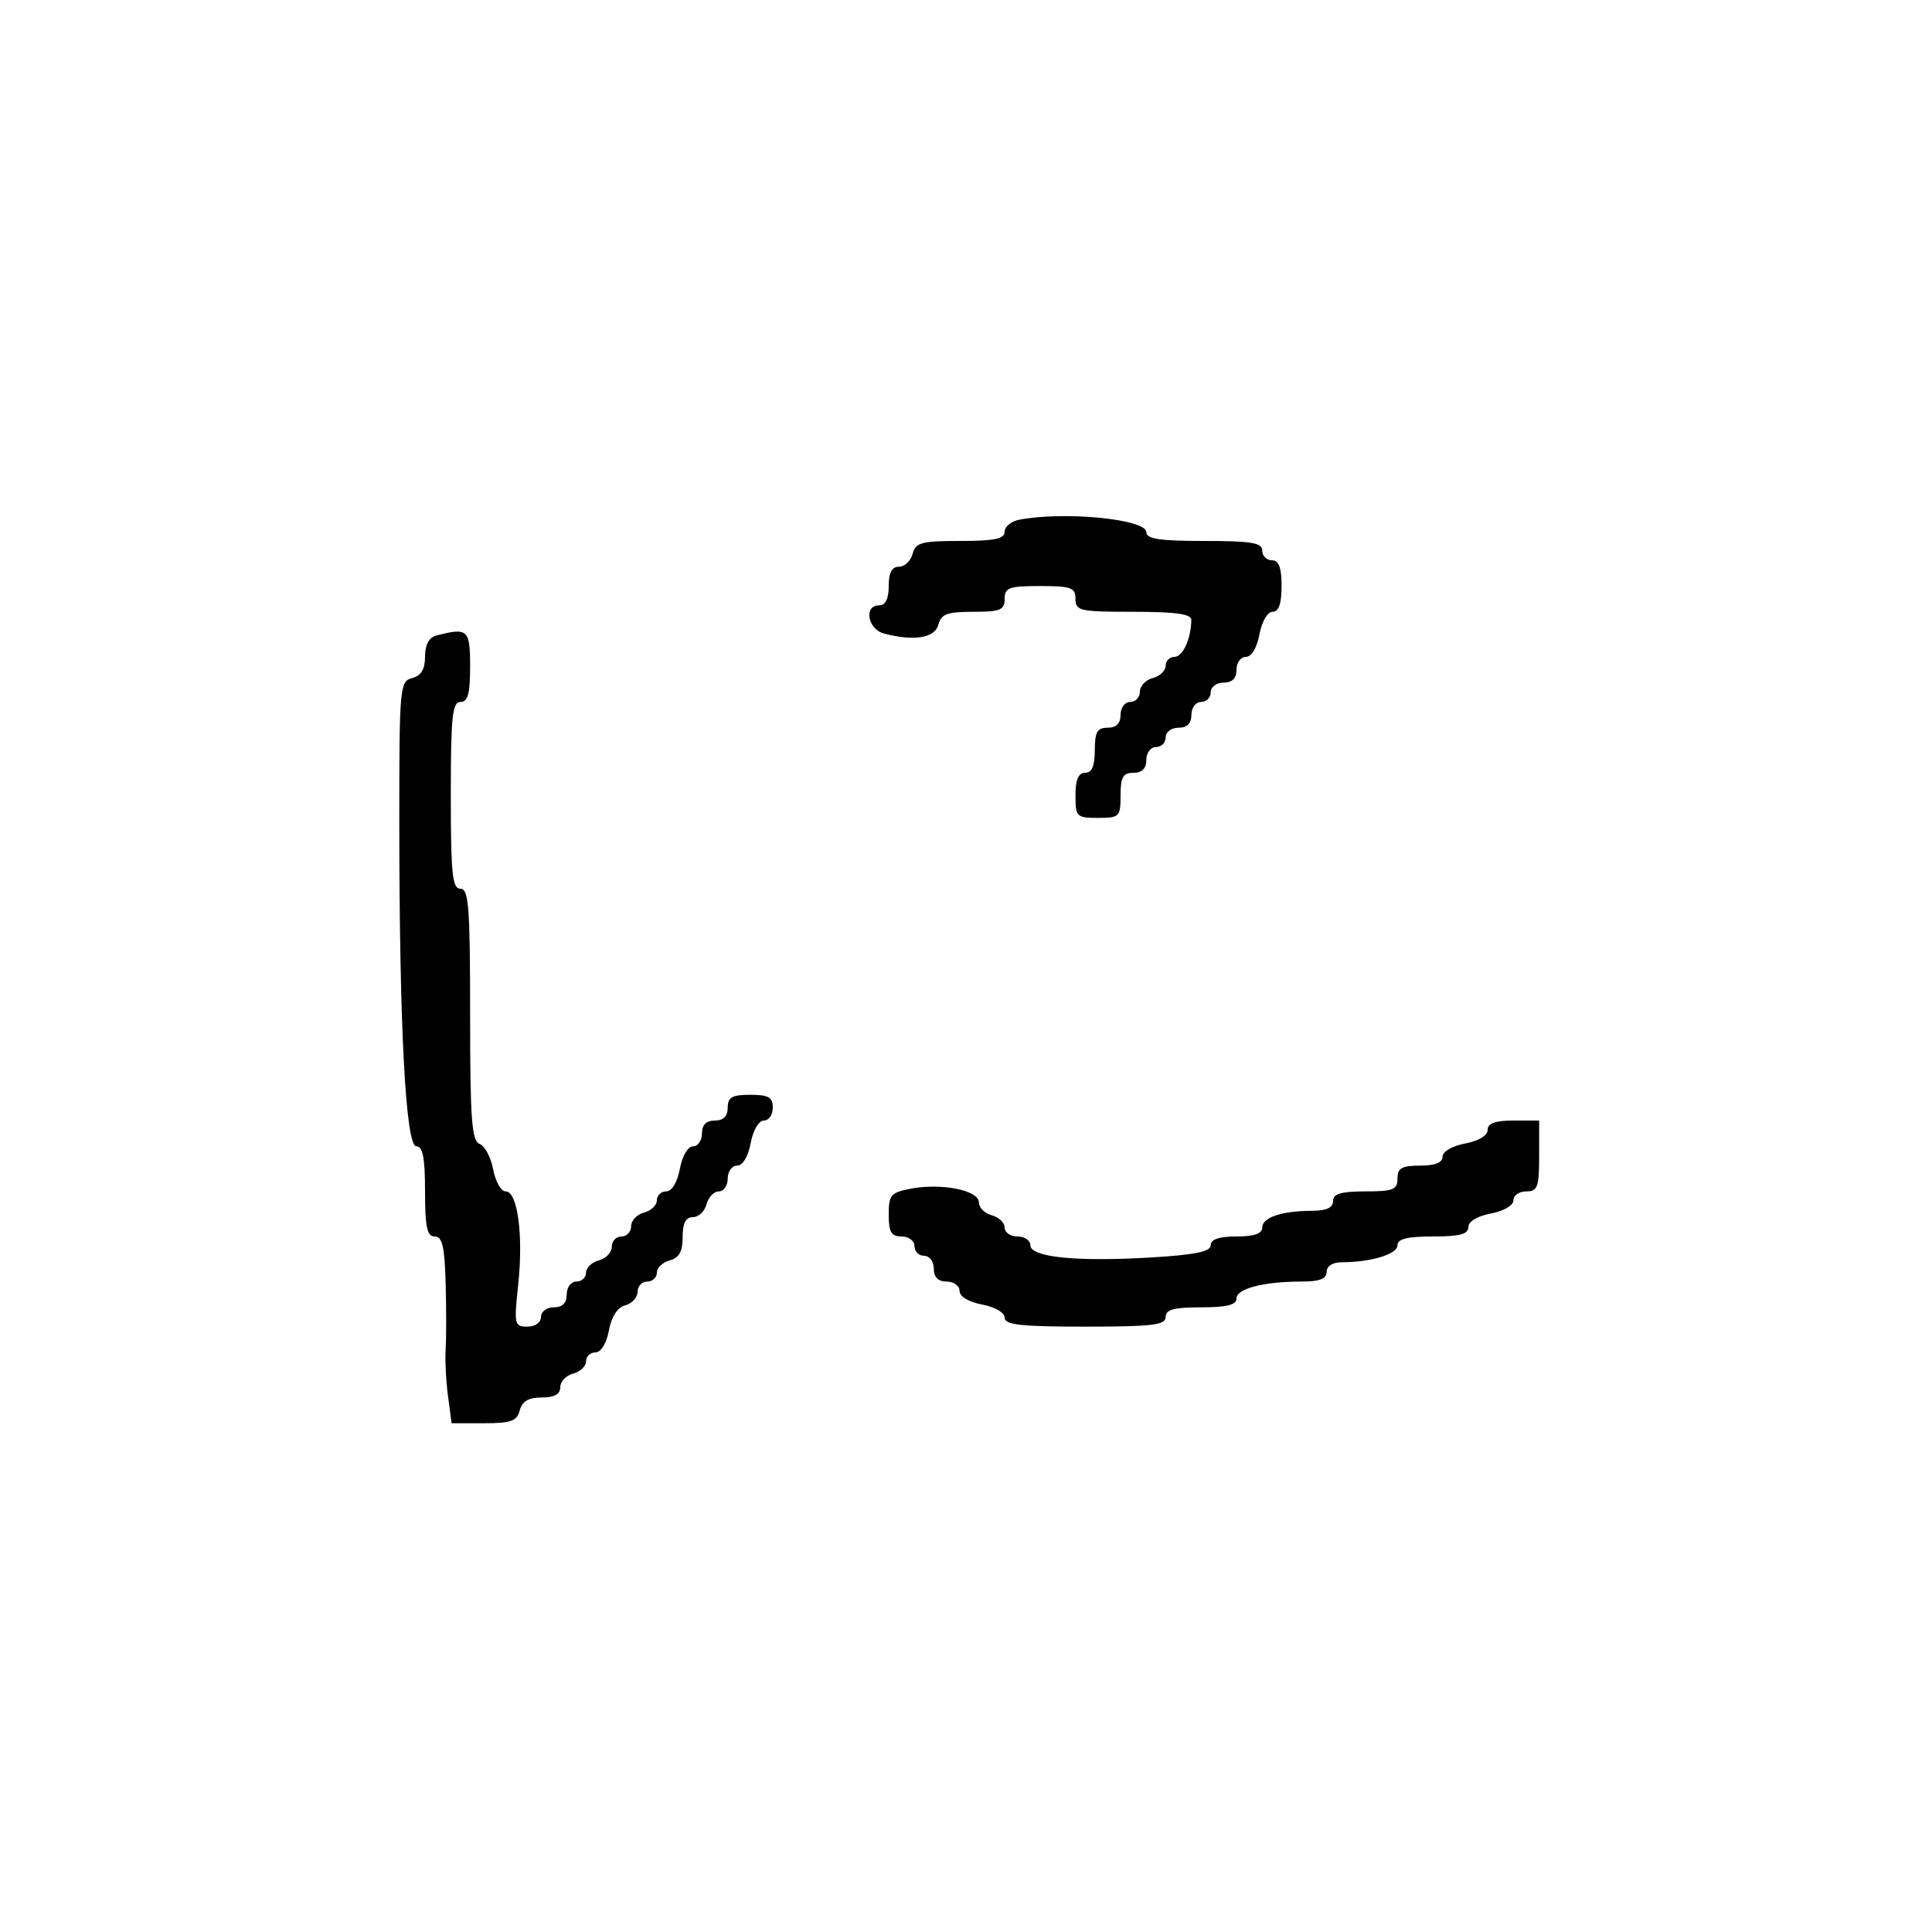 <svg xmlns="http://www.w3.org/2000/svg" width="300" height="300" viewBox="0 0 300 300" version="1.1">
  <defs/>
  <path d="M67.75,98.689 C72.644,97.41 73,97.737 73,103.5 C73,107.722 72.652,109 71.5,109 C70.236,109 70,111.278 70,123.5 C70,135.722 70.236,138 71.5,138 C72.782,138 73,140.837 73,157.531 C73,173.81 73.245,177.157 74.473,177.628 C75.283,177.939 76.233,179.725 76.584,181.597 C76.935,183.468 77.808,185 78.523,185 C80.376,185 81.288,191.795 80.466,199.47 C79.802,205.673 79.873,206 81.884,206 C83.098,206 84,205.361 84,204.5 C84,203.667 84.889,203 86,203 C87.333,203 88,202.333 88,201 C88,199.889 88.667,199 89.5,199 C90.325,199 91,198.377 91,197.617 C91,196.856 91.9,195.998 93,195.71 C94.1,195.423 95,194.47 95,193.594 C95,192.717 95.675,192 96.5,192 C97.325,192 98,191.283 98,190.406 C98,189.53 98.9,188.577 100,188.29 C101.1,188.002 102,187.144 102,186.383 C102,185.623 102.655,185 103.455,185 C104.325,185 105.173,183.595 105.566,181.5 C105.942,179.495 106.816,178 107.611,178 C108.375,178 109,177.1 109,176 C109,174.667 109.667,174 111,174 C112.333,174 113,173.333 113,172 C113,170.381 113.667,170 116.5,170 C119.333,170 120,170.381 120,172 C120,173.1 119.375,174 118.611,174 C117.816,174 116.942,175.495 116.566,177.5 C116.173,179.595 115.325,181 114.455,181 C113.655,181 113,181.9 113,183 C113,184.1 112.377,185 111.617,185 C110.856,185 109.998,185.9 109.71,187 C109.423,188.1 108.47,189 107.594,189 C106.479,189 106,189.93 106,192.094 C106,194.346 105.456,195.329 104,195.71 C102.9,195.998 102,196.856 102,197.617 C102,198.377 101.325,199 100.5,199 C99.675,199 99,199.717 99,200.594 C99,201.47 98.142,202.412 97.094,202.686 C95.88,203.003 94.956,204.421 94.549,206.592 C94.169,208.614 93.318,210 92.455,210 C91.655,210 91,210.623 91,211.383 C91,212.144 90.1,213.002 89,213.29 C87.9,213.577 87,214.53 87,215.406 C87,216.496 86.088,217 84.117,217 C82.074,217 81.081,217.583 80.71,219 C80.275,220.666 79.346,221 75.155,221 L70.123,221 L69.561,216.75 C69.253,214.412 69.09,211.15 69.2,209.5 C69.309,207.85 69.309,203.238 69.2,199.25 C69.043,193.561 68.677,192 67.5,192 C66.31,192 66,190.556 66,185 C66,179.804 65.653,178 64.656,178 C62.983,178 62.009,159.508 62.004,127.656 C62,106.652 62.077,105.793 64,105.29 C65.401,104.923 66,103.926 66,101.957 C66,100.121 66.607,98.988 67.75,98.689 Z M231,175.455 C231,174.424 232.166,174 235,174 L239,174 L239,179.5 C239,184.333 238.758,185 237,185 C235.9,185 235,185.625 235,186.389 C235,187.184 233.505,188.058 231.5,188.434 C229.405,188.827 228,189.675 228,190.545 C228,191.642 226.646,192 222.5,192 C218.5,192 217,192.375 217,193.375 C217,194.746 212.88,196 208.375,196 C206.931,196 206,196.588 206,197.5 C206,198.575 204.903,199 202.125,199 C196.228,199 192,200.096 192,201.625 C192,202.625 190.5,203 186.5,203 C182.278,203 181,203.348 181,204.5 C181,205.753 178.944,206 168.5,206 C158.501,206 156,205.722 156,204.611 C156,203.816 154.505,202.942 152.5,202.566 C150.405,202.173 149,201.325 149,200.455 C149,199.655 148.1,199 147,199 C145.667,199 145,198.333 145,197 C145,195.889 144.333,195 143.5,195 C142.675,195 142,194.325 142,193.5 C142,192.667 141.111,192 140,192 C138.393,192 138,191.333 138,188.611 C138,185.53 138.318,185.163 141.5,184.566 C146.258,183.673 152,184.843 152,186.705 C152,187.52 152.9,188.423 154,188.71 C155.1,188.998 156,189.856 156,190.617 C156,191.377 156.9,192 158,192 C159.1,192 160,192.616 160,193.37 C160,195.226 167.172,195.949 178.748,195.258 C185.587,194.85 188,194.353 188,193.353 C188,192.441 189.304,192 192,192 C194.739,192 196,191.564 196,190.617 C196,189.041 199,188.034 203.75,188.014 C205.966,188.004 207,187.523 207,186.5 C207,185.367 208.222,185 212,185 C216.333,185 217,184.733 217,183 C217,181.381 217.667,181 220.5,181 C222.82,181 224,180.532 224,179.611 C224,178.816 225.495,177.942 227.5,177.566 C229.595,177.173 231,176.325 231,175.455 Z M158.25,80.706 C165.268,79.354 178,80.601 178,82.639 C178,83.686 180.076,84 187,84 C194.333,84 196,84.278 196,85.5 C196,86.325 196.675,87 197.5,87 C198.583,87 199,88.111 199,91 C199,93.746 198.565,95 197.611,95 C196.816,95 195.942,96.495 195.566,98.5 C195.173,100.595 194.325,102 193.455,102 C192.655,102 192,102.9 192,104 C192,105.333 191.333,106 190,106 C188.889,106 188,106.667 188,107.5 C188,108.325 187.325,109 186.5,109 C185.667,109 185,109.889 185,111 C185,112.333 184.333,113 183,113 C181.889,113 181,113.667 181,114.5 C181,115.325 180.325,116 179.5,116 C178.667,116 178,116.889 178,118 C178,119.333 177.333,120 176,120 C174.381,120 174,120.667 174,123.5 C174,126.833 173.833,127 170.5,127 C167.167,127 167,126.833 167,123.5 C167,121.056 167.452,120 168.5,120 C169.548,120 170,118.944 170,116.5 C170,113.667 170.381,113 172,113 C173.333,113 174,112.333 174,111 C174,109.889 174.667,109 175.5,109 C176.325,109 177,108.283 177,107.406 C177,106.53 177.9,105.577 179,105.29 C180.1,105.002 181,104.144 181,103.383 C181,102.623 181.623,102 182.383,102 C183.669,102 184.955,99.16 184.986,96.25 C184.996,95.342 182.541,95 176,95 C167.667,95 167,94.852 167,93 C167,91.242 166.333,91 161.5,91 C156.667,91 156,91.242 156,93 C156,94.727 155.333,95 151.117,95 C147.074,95 146.143,95.344 145.71,97 C145.166,99.08 141.883,99.611 137.25,98.37 C134.728,97.694 134.094,94 136.5,94 Q138,94 138,91 C138,88.922 138.49,88 139.594,88 C140.47,88 141.423,87.1 141.71,86 C142.169,84.244 143.074,84 149.117,84 C154.42,84 156,83.672 156,82.57 C156,81.783 157.012,80.944 158.25,80.706 Z"/>
</svg>

